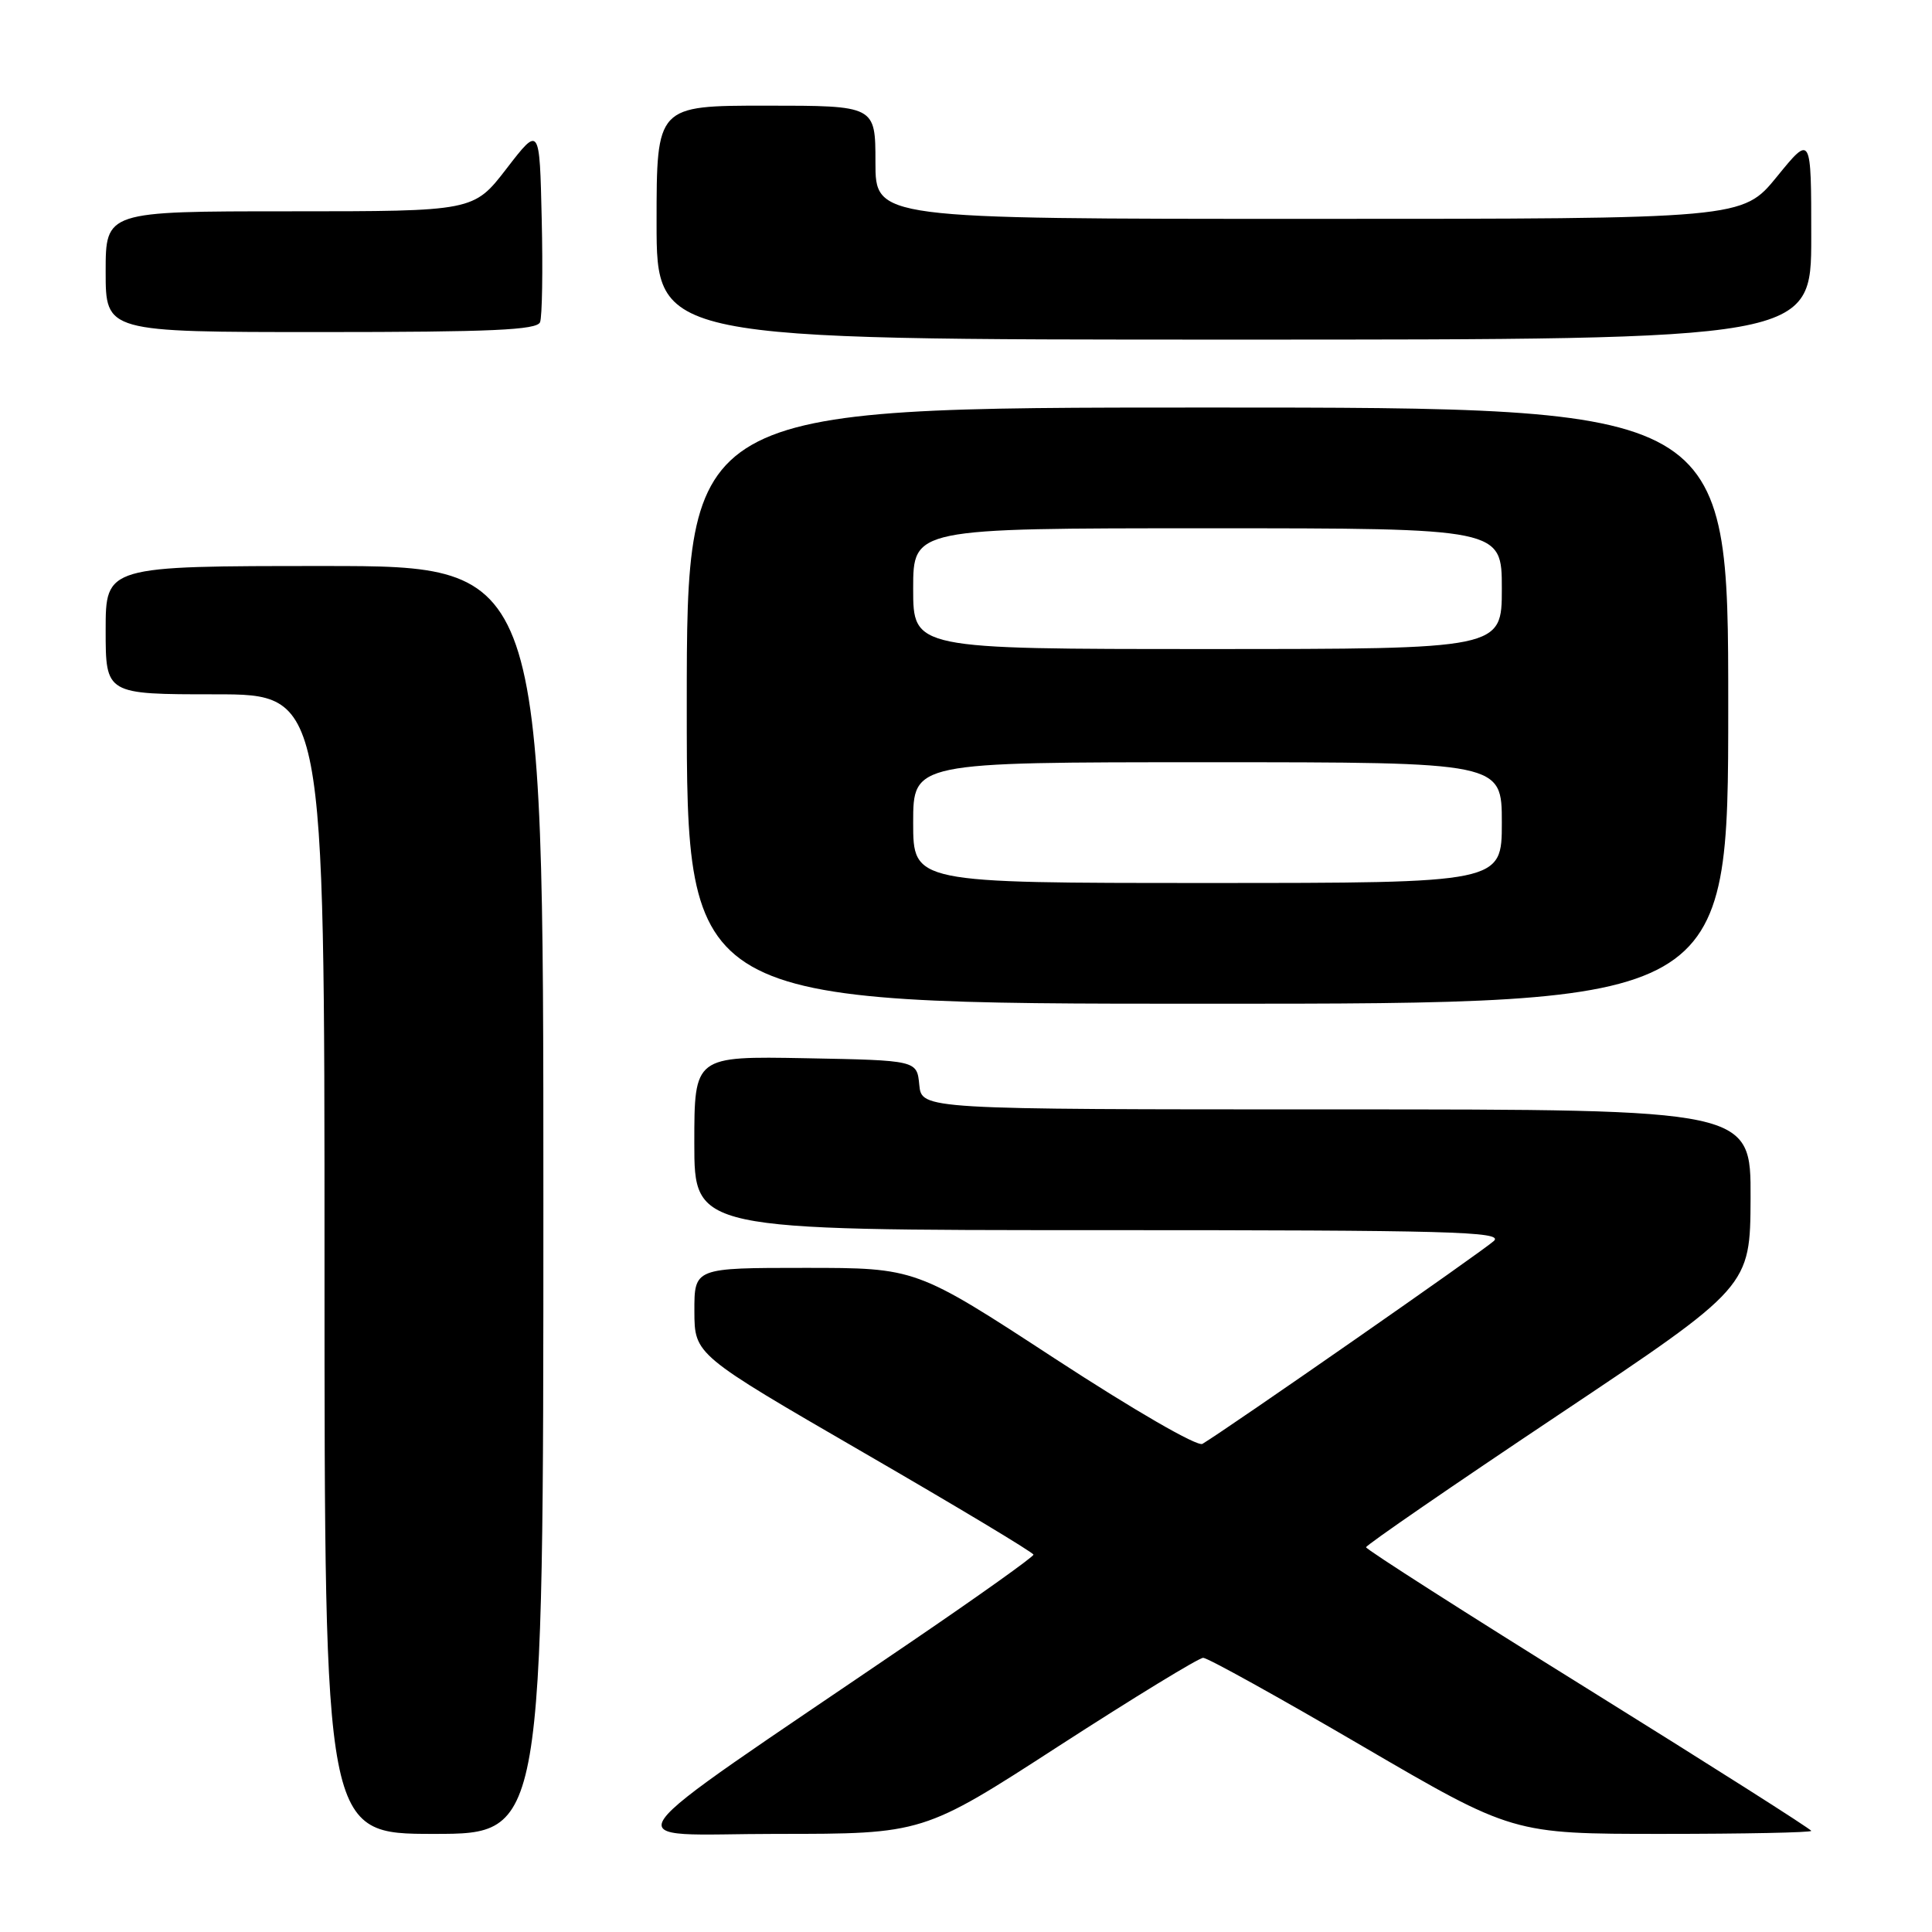 <?xml version="1.0" encoding="UTF-8" standalone="no"?>
<!DOCTYPE svg PUBLIC "-//W3C//DTD SVG 1.1//EN" "http://www.w3.org/Graphics/SVG/1.1/DTD/svg11.dtd" >
<svg xmlns="http://www.w3.org/2000/svg" xmlns:xlink="http://www.w3.org/1999/xlink" version="1.1" viewBox="0 0 256 256">
 <g >
 <path fill="currentColor"
d=" M 72.00 159.00 C 72.00 75.00 72.00 75.00 43.00 75.00 C 14.00 75.00 14.00 75.00 14.00 83.50 C 14.00 92.00 14.00 92.00 28.50 92.00 C 43.00 92.00 43.00 92.00 43.00 167.50 C 43.00 243.00 43.00 243.00 57.50 243.00 C 72.00 243.00 72.00 243.00 72.00 159.00 Z  M 140.34 231.33 C 150.26 224.92 158.85 219.67 159.43 219.67 C 160.02 219.67 169.49 224.92 180.47 231.34 C 200.44 243.00 200.44 243.00 220.22 243.00 C 231.10 243.00 240.00 242.82 240.00 242.60 C 240.00 242.38 226.72 233.95 210.50 223.86 C 194.28 213.78 181.01 205.30 181.01 205.02 C 181.02 204.73 192.47 196.85 206.47 187.50 C 231.91 170.50 231.91 170.50 231.96 158.75 C 232.00 147.00 232.00 147.00 177.06 147.00 C 122.13 147.00 122.13 147.00 121.81 143.75 C 121.50 140.50 121.50 140.50 106.75 140.22 C 92.00 139.95 92.00 139.95 92.00 151.47 C 92.00 163.00 92.00 163.00 145.71 163.00 C 192.07 163.00 199.23 163.19 197.96 164.42 C 196.73 165.61 162.83 189.21 159.33 191.32 C 158.66 191.72 150.29 186.88 139.76 180.01 C 121.37 168.00 121.37 168.00 106.68 168.00 C 92.00 168.00 92.00 168.00 92.01 173.75 C 92.03 179.50 92.03 179.50 114.47 192.50 C 126.82 199.65 136.93 205.72 136.94 206.00 C 136.95 206.28 129.70 211.45 120.81 217.50 C 79.06 245.94 81.12 243.00 102.95 243.00 C 122.32 243.00 122.32 243.00 140.34 231.33 Z  M 229.00 93.50 C 229.00 54.00 229.00 54.00 160.00 54.00 C 91.00 54.00 91.00 54.00 91.00 93.50 C 91.00 133.00 91.00 133.00 160.00 133.00 C 229.00 133.00 229.00 133.00 229.00 93.50 Z  M 240.00 31.41 C 240.00 17.82 240.00 17.82 235.45 23.41 C 230.89 29.00 230.89 29.00 173.45 29.00 C 116.00 29.00 116.00 29.00 116.00 21.50 C 116.00 14.00 116.00 14.00 101.50 14.00 C 87.00 14.00 87.00 14.00 87.00 29.50 C 87.00 45.00 87.00 45.00 163.50 45.00 C 240.00 45.00 240.00 45.00 240.00 31.41 Z  M 71.56 42.69 C 71.84 41.98 71.94 35.82 71.78 29.02 C 71.50 16.66 71.50 16.66 67.13 22.33 C 62.76 28.00 62.76 28.00 38.38 28.00 C 14.00 28.00 14.00 28.00 14.00 36.00 C 14.00 44.00 14.00 44.00 42.53 44.00 C 65.08 44.00 71.17 43.73 71.56 42.69 Z  M 121.00 109.00 C 121.00 101.00 121.00 101.00 160.00 101.00 C 199.00 101.00 199.00 101.00 199.00 109.00 C 199.00 117.00 199.00 117.00 160.00 117.00 C 121.00 117.00 121.00 117.00 121.00 109.00 Z  M 121.00 78.00 C 121.00 70.00 121.00 70.00 160.00 70.00 C 199.00 70.00 199.00 70.00 199.00 78.00 C 199.00 86.00 199.00 86.00 160.00 86.00 C 121.00 86.00 121.00 86.00 121.00 78.00 Z "/>
</g>
</svg>